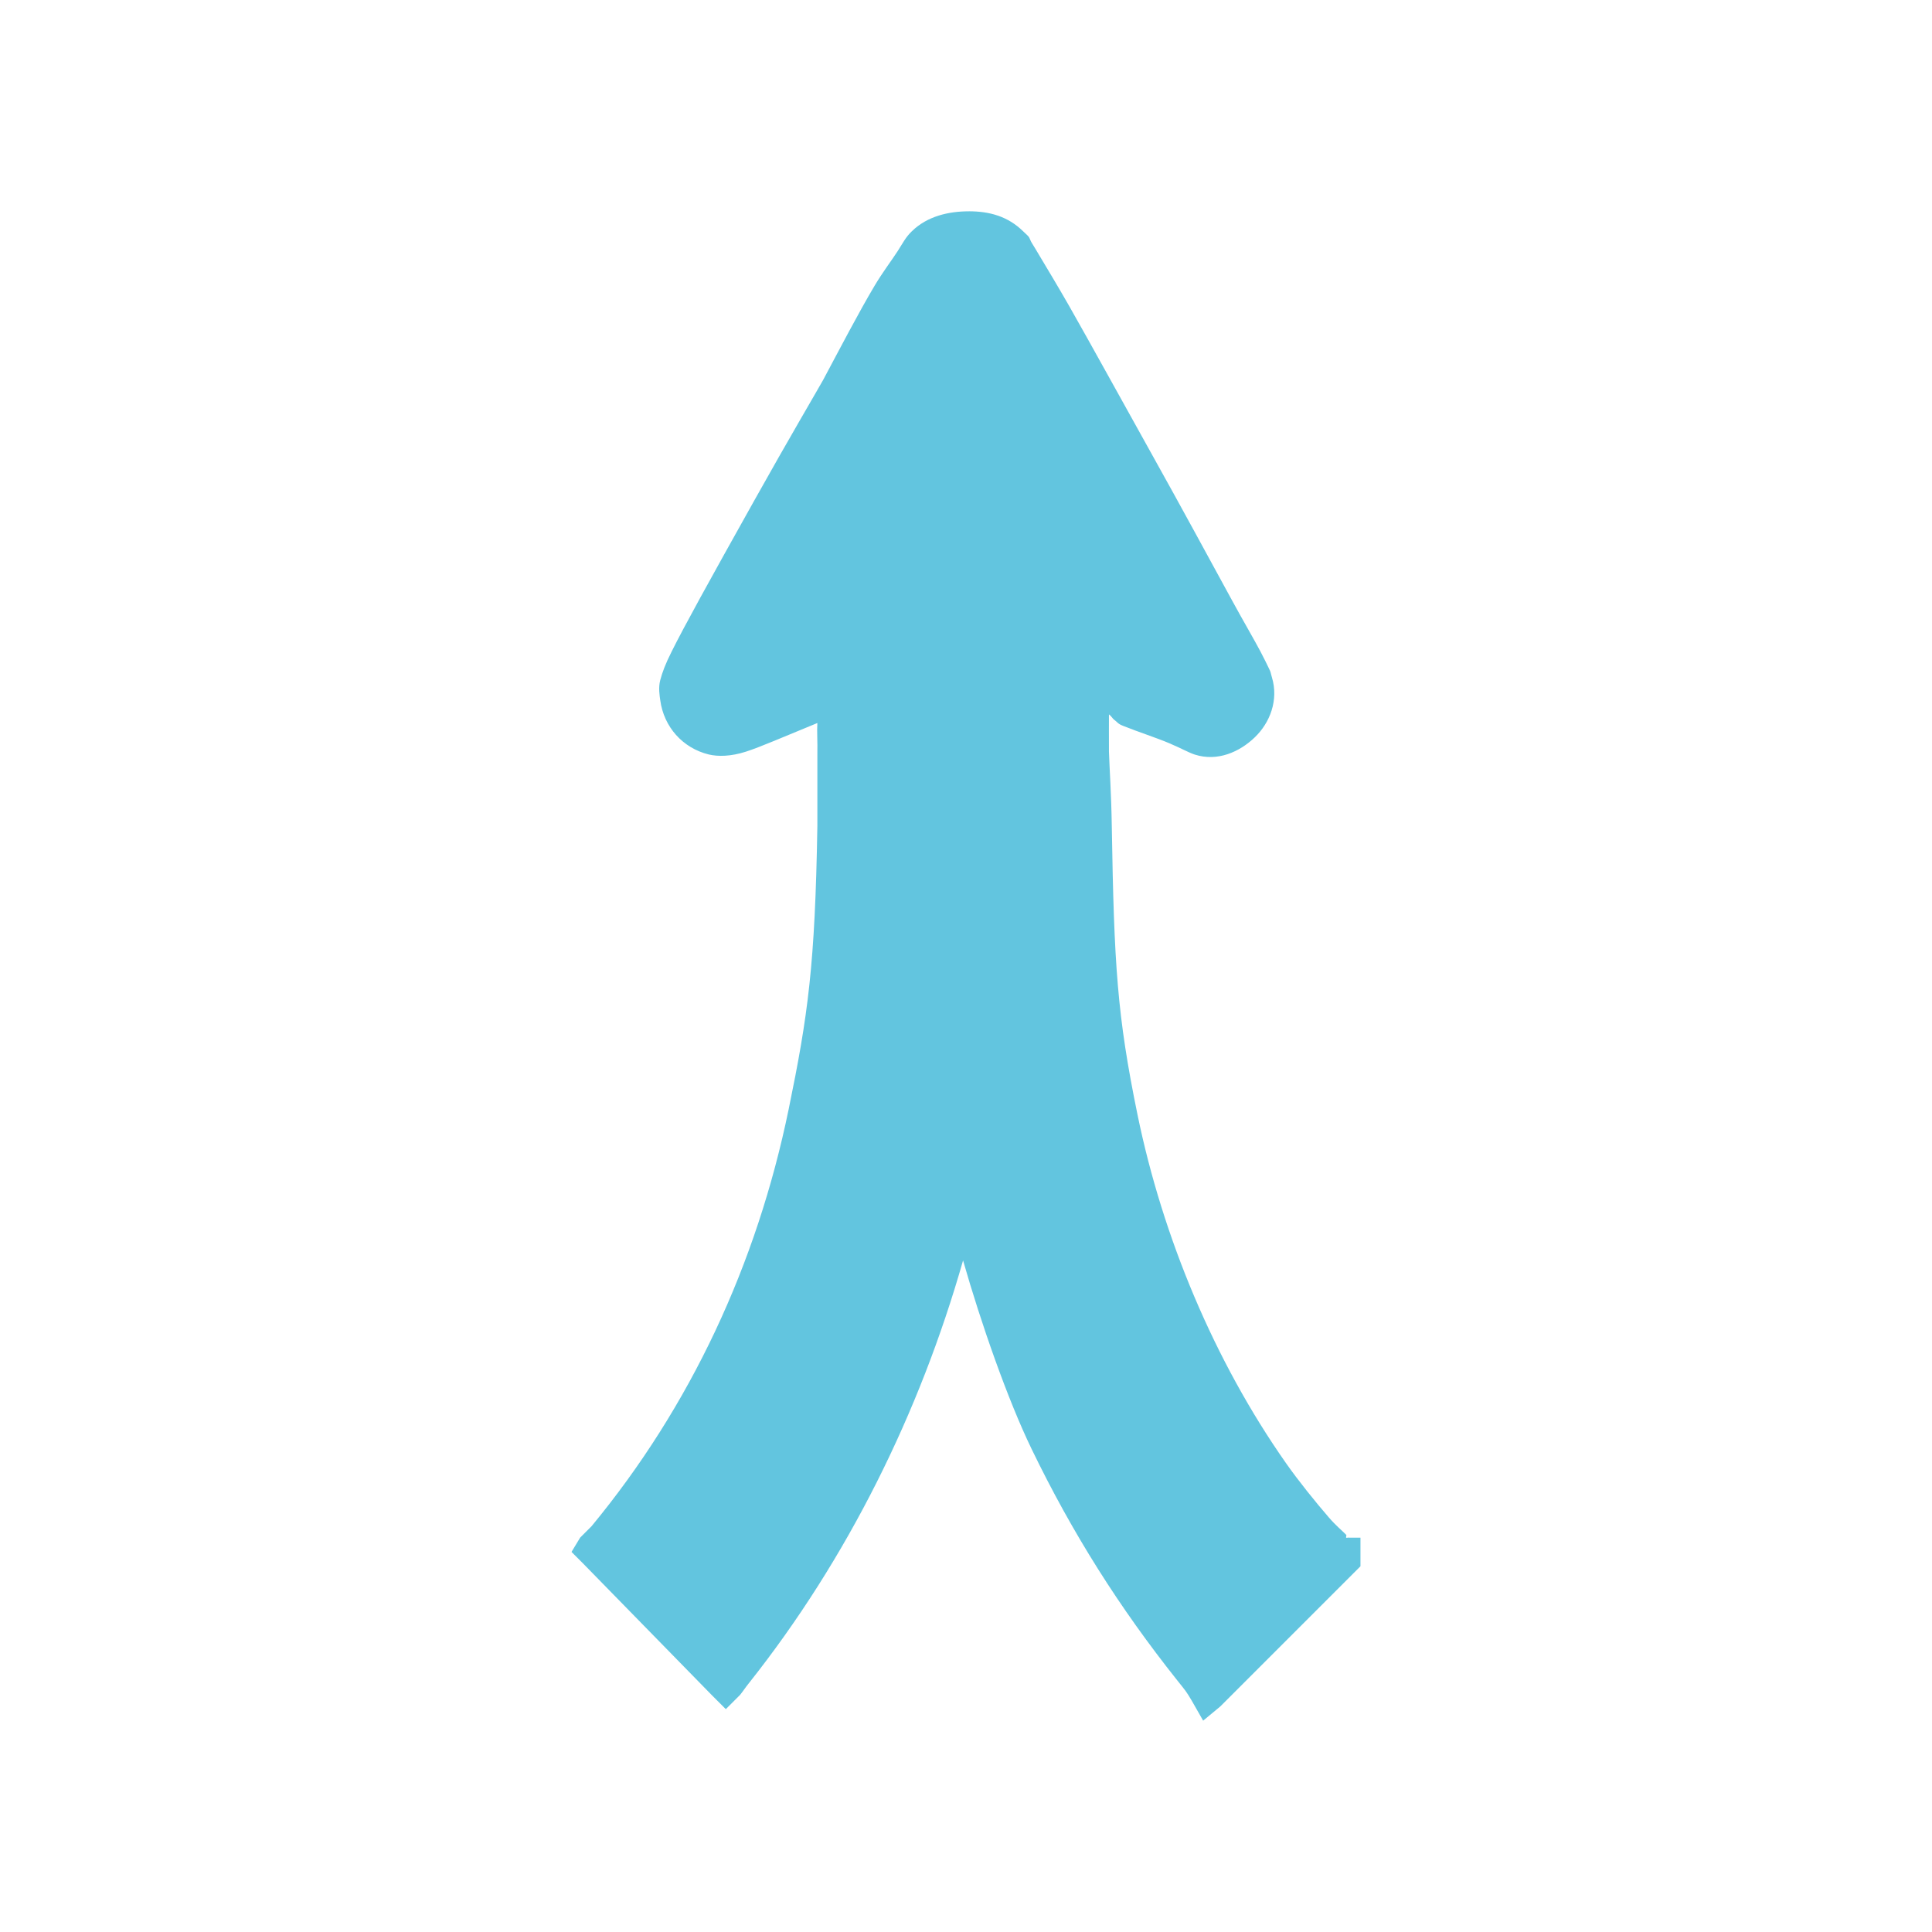<svg viewBox="0 0 512 512" xmlns="http://www.w3.org/2000/svg">
 <path d="m256.776 56c-5.332 0-11.028 1.26-15.149 5.308-1.624 1.575-2.23 2.884-3.781 5.308-1.551 2.4-3.927 5.502-6.06 9.089-4.266 7.174-9.113 16.506-13.646 24.989-.8 1.479-9.404 16.118-18.179 31.825-12.41 22.178-18.639 33.473-21.96 40.138-1.672 3.321-2.497 5.551-3.03 7.586-.533 2.036-.17 4.072 0 5.308.945 7.078 5.938 12.701 12.87 14.397 2.448.582 5.866.533 9.841-.751 3.854-1.236 9.501-3.733 18.93-7.587-.145 2.278.073 4.823 0 8.338v18.93c-.606 36.89-2.497 50.221-7.587 74.992-8.483 41.229-25.983 78.774-52.257 110.598l-3.03 3.03-2.278 3.781 3.03 3.03 34.079 34.854 3.781 3.781 3.781-3.781c1.042-1.309 1.285-1.794 2.278-3.03 26.322-33.158 45.398-71.987 56.814-112.101 4.702 16.482 11.804 36.842 18.179 50.003 10.834 22.372 23.244 42.004 38.635 61.346 2.206 2.763 2.303 2.812 3.781 5.308l3.03 5.308 4.557-3.781 35.606-35.606 1.527-1.527v-2.278-5.308h-3.03c-.097-.097-.63.121-.751 0-.121-.121.145-.606 0-.751-1.139-1.163-2.763-2.472-4.557-4.557-3.563-4.12-8.071-9.695-11.368-14.397-18.978-27.025-32.697-59.819-39.387-92.42-5.381-26.226-6.205-39.508-6.811-76.495-.145-8.968-.606-15.149-.751-19.706 0-4.193-.024-7.247 0-9.841.654.436.921 1.115 1.527 1.527.582.388.776.97 2.278 1.527 4.314 1.721 8.75 3.127 12.119 4.557 3.369 1.43 5.114 2.472 6.811 3.03 6.035 1.939 11.901-.703 15.9-4.557 4.024-3.854 6.375-9.865 4.557-15.9-.436-1.454-.218-1.188-.751-2.278-.533-1.091-1.357-2.836-2.278-4.557-1.818-3.442-4.605-8.168-7.586-13.646-5.963-10.907-13.331-24.529-21.208-38.635-7.877-14.107-15.876-28.698-21.96-39.387-3.054-5.332-5.647-9.623-7.587-12.87-.97-1.624-1.648-2.787-2.278-3.781-.315-.485-.509-1.163-.751-1.527-.242-.364-.679-.703-1.527-1.527-4.12-4.048-9.065-5.308-14.397-5.308" fill="#62c5df"/>
</svg>
